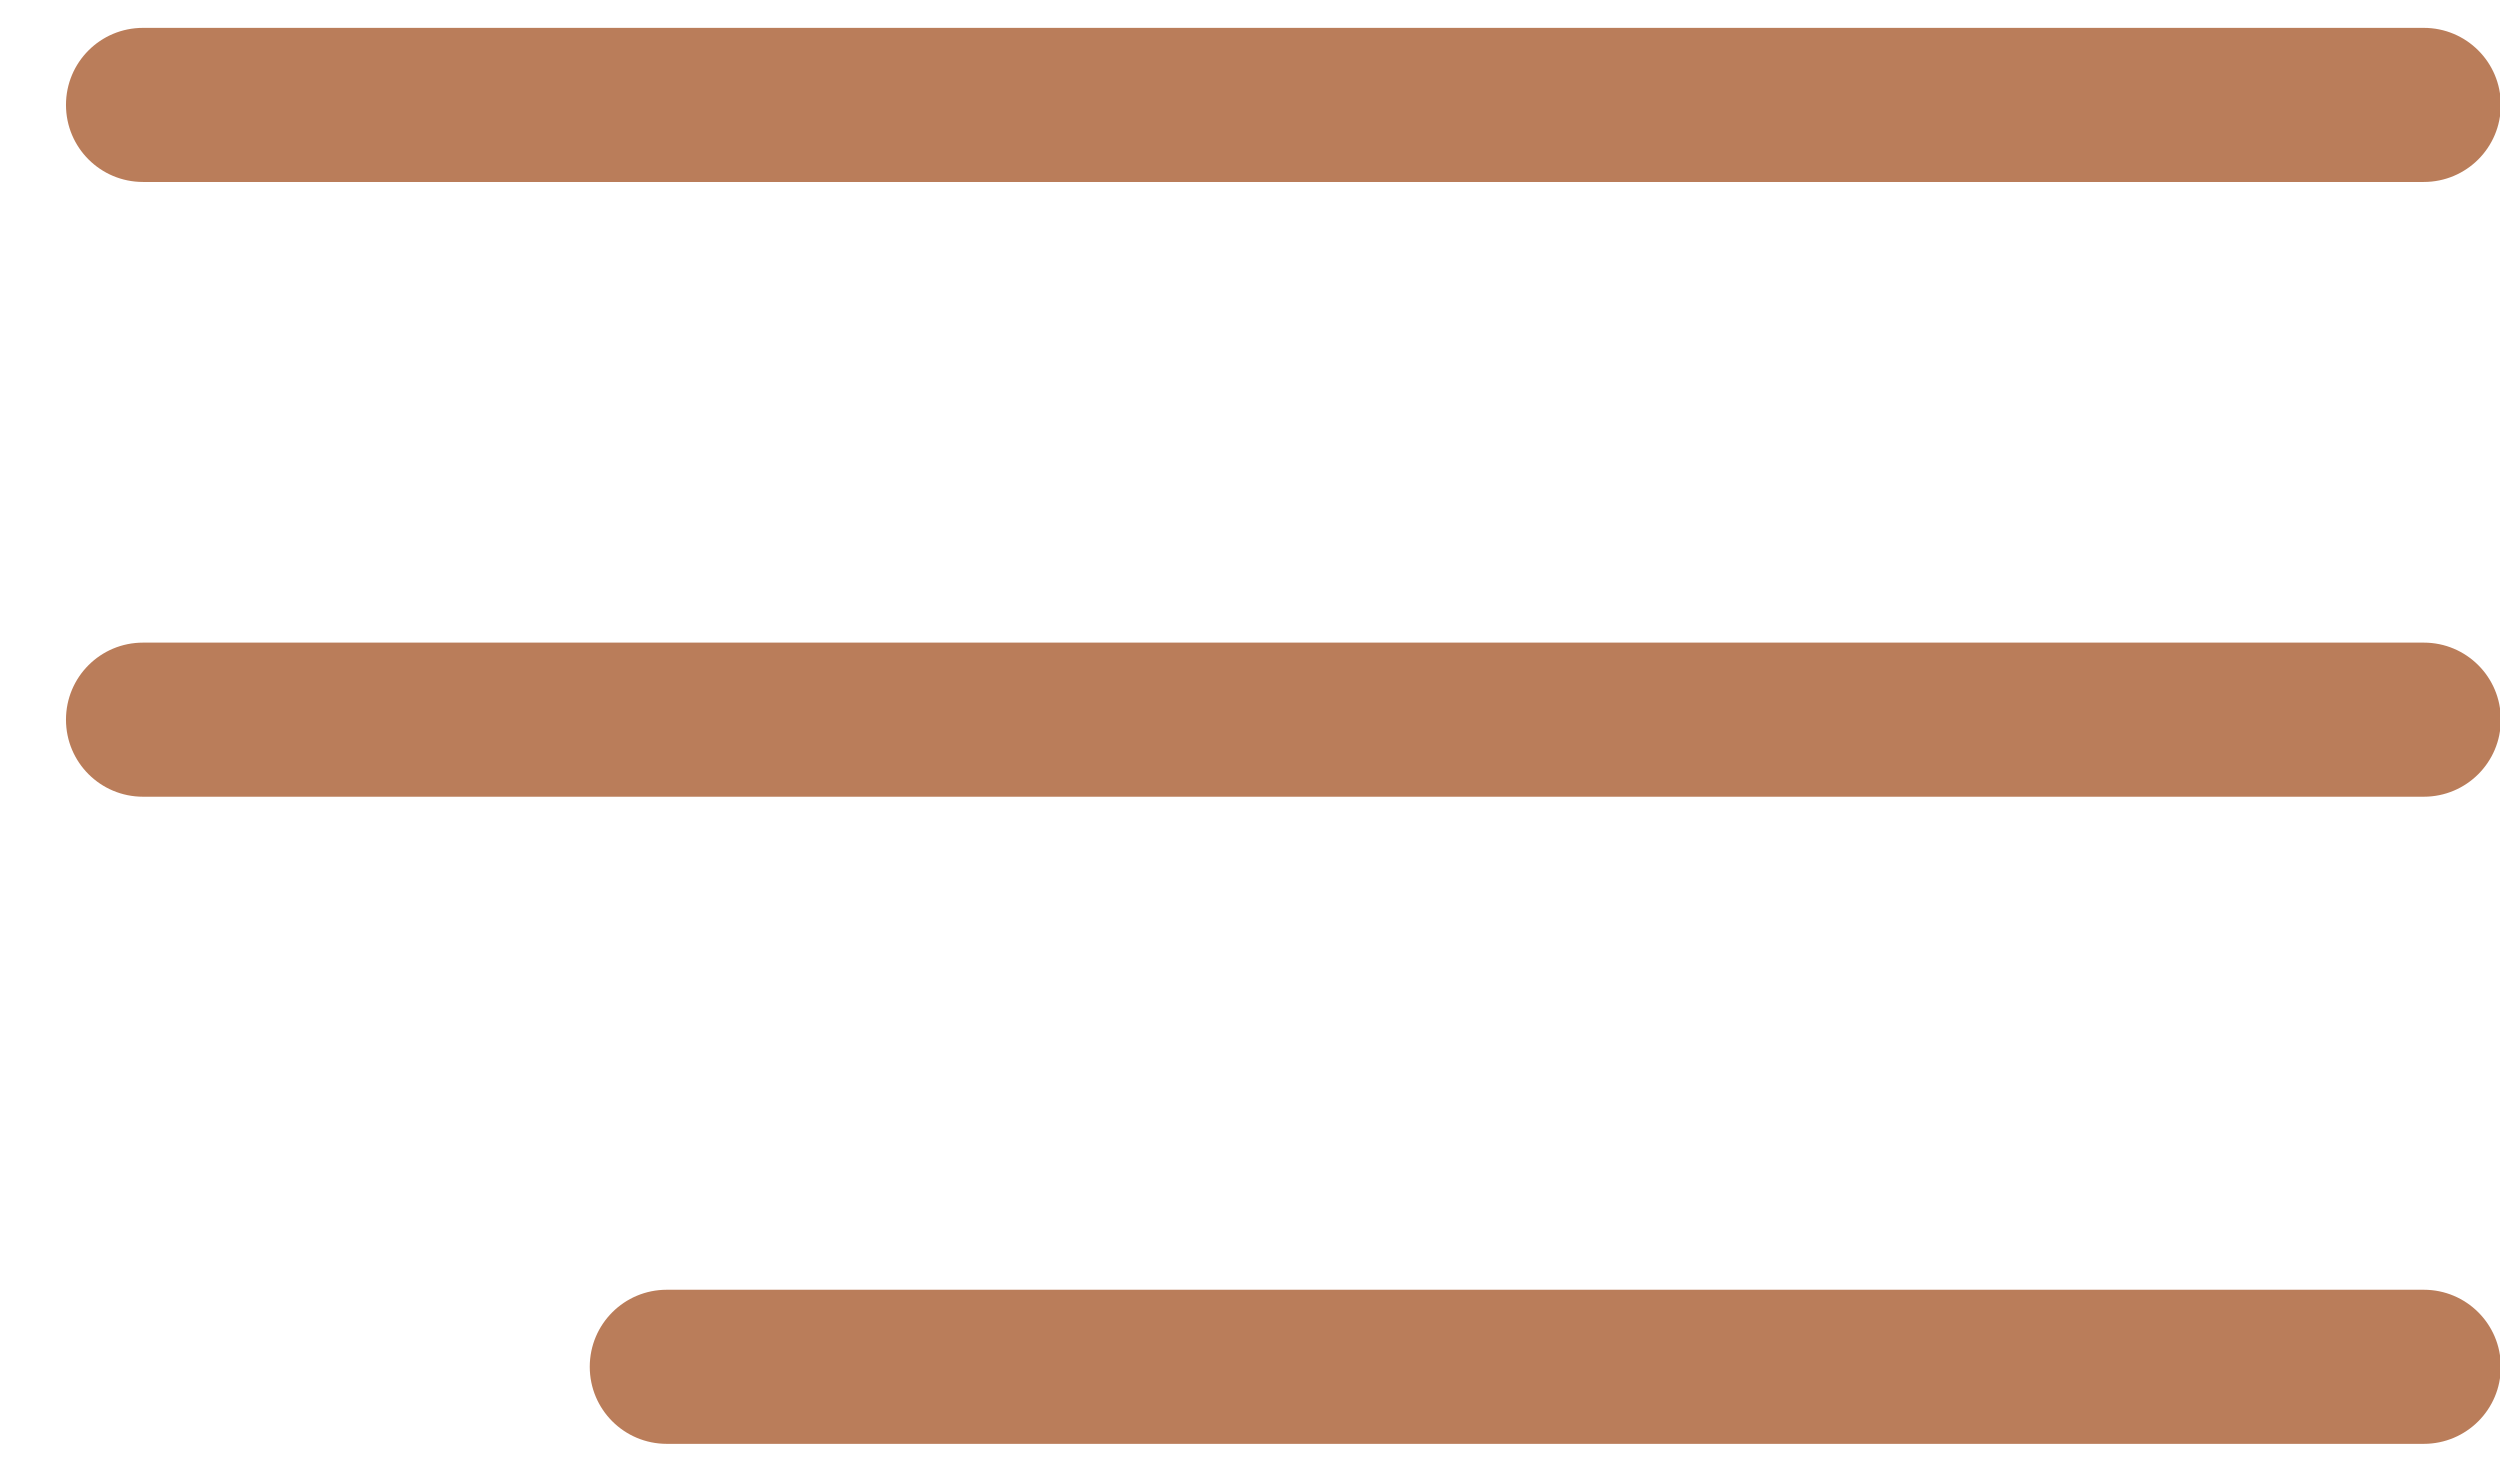 <?xml version="1.0" encoding="utf-8"?>
<!-- Generator: Adobe Illustrator 23.0.3, SVG Export Plug-In . SVG Version: 6.00 Build 0)  -->
<svg version="1.1" xmlns="http://www.w3.org/2000/svg" xmlns:xlink="http://www.w3.org/1999/xlink" x="0px" y="0px"
	 viewBox="0 0 61 36" style="enable-background:new 0 0 61 36;" xml:space="preserve">
<style type="text/css">
	.st0{opacity:0.36;fill:#FFB69F;}
	.st1{fill:#BA7D5A;}
	.st2{clip-path:url(#SVGID_2_);}
	.st3{fill:#3E464B;}
	.st4{fill:#6A6D7C;}
	.st5{fill:#3D464D;}
	.st6{opacity:0.15;fill:#383838;}
	.st7{opacity:0.72;clip-path:url(#SVGID_6_);fill:#3E464B;}
	.st8{opacity:0.25;fill:#3E464B;}
	.st9{clip-path:url(#SVGID_8_);}
	.st10{opacity:0.56;fill:#3E464B;}
	.st11{clip-path:url(#SVGID_10_);}
	.st12{clip-path:url(#SVGID_12_);}
	.st13{clip-path:url(#SVGID_14_);}
	.st14{opacity:0.38;fill:#3E464B;}
	.st15{fill:#131313;}
	.st16{opacity:0.69;fill:none;stroke:#494949;stroke-width:2;stroke-miterlimit:10;}
	.st17{fill:none;stroke:#7A7A7A;stroke-width:2;stroke-miterlimit:10;}
	.st18{fill:#FFFFFF;}
	.st19{opacity:0.52;fill:#FFFFFF;}
	.st20{opacity:0.84;}
	.st21{opacity:0.8;}
	.st22{fill:#606060;}
</style>
<g id="Layer_1">
</g>
<g id="Layer_2">
	<g>
		<g>
			<path class="st1" d="M59.14,19.44H3.49c-1.04,0-1.88-0.84-1.88-1.88s0.84-1.88,1.88-1.88h55.65c1.04,0,1.88,0.84,1.88,1.88
				S60.18,19.44,59.14,19.44z"/>
		</g>
		<g>
			<path class="st1" d="M59.14,4.44H3.49c-1.04,0-1.88-0.84-1.88-1.88s0.84-1.88,1.88-1.88h55.65c1.04,0,1.88,0.84,1.88,1.88
				S60.18,4.44,59.14,4.44z"/>
		</g>
		<g>
			<path class="st1" d="M59.14,35.23H16.27c-1.04,0-1.88-0.84-1.88-1.88s0.84-1.88,1.88-1.88h42.87c1.04,0,1.88,0.84,1.88,1.88
				S60.18,35.23,59.14,35.23z"/>
		</g>
	</g>
</g>
</svg>
